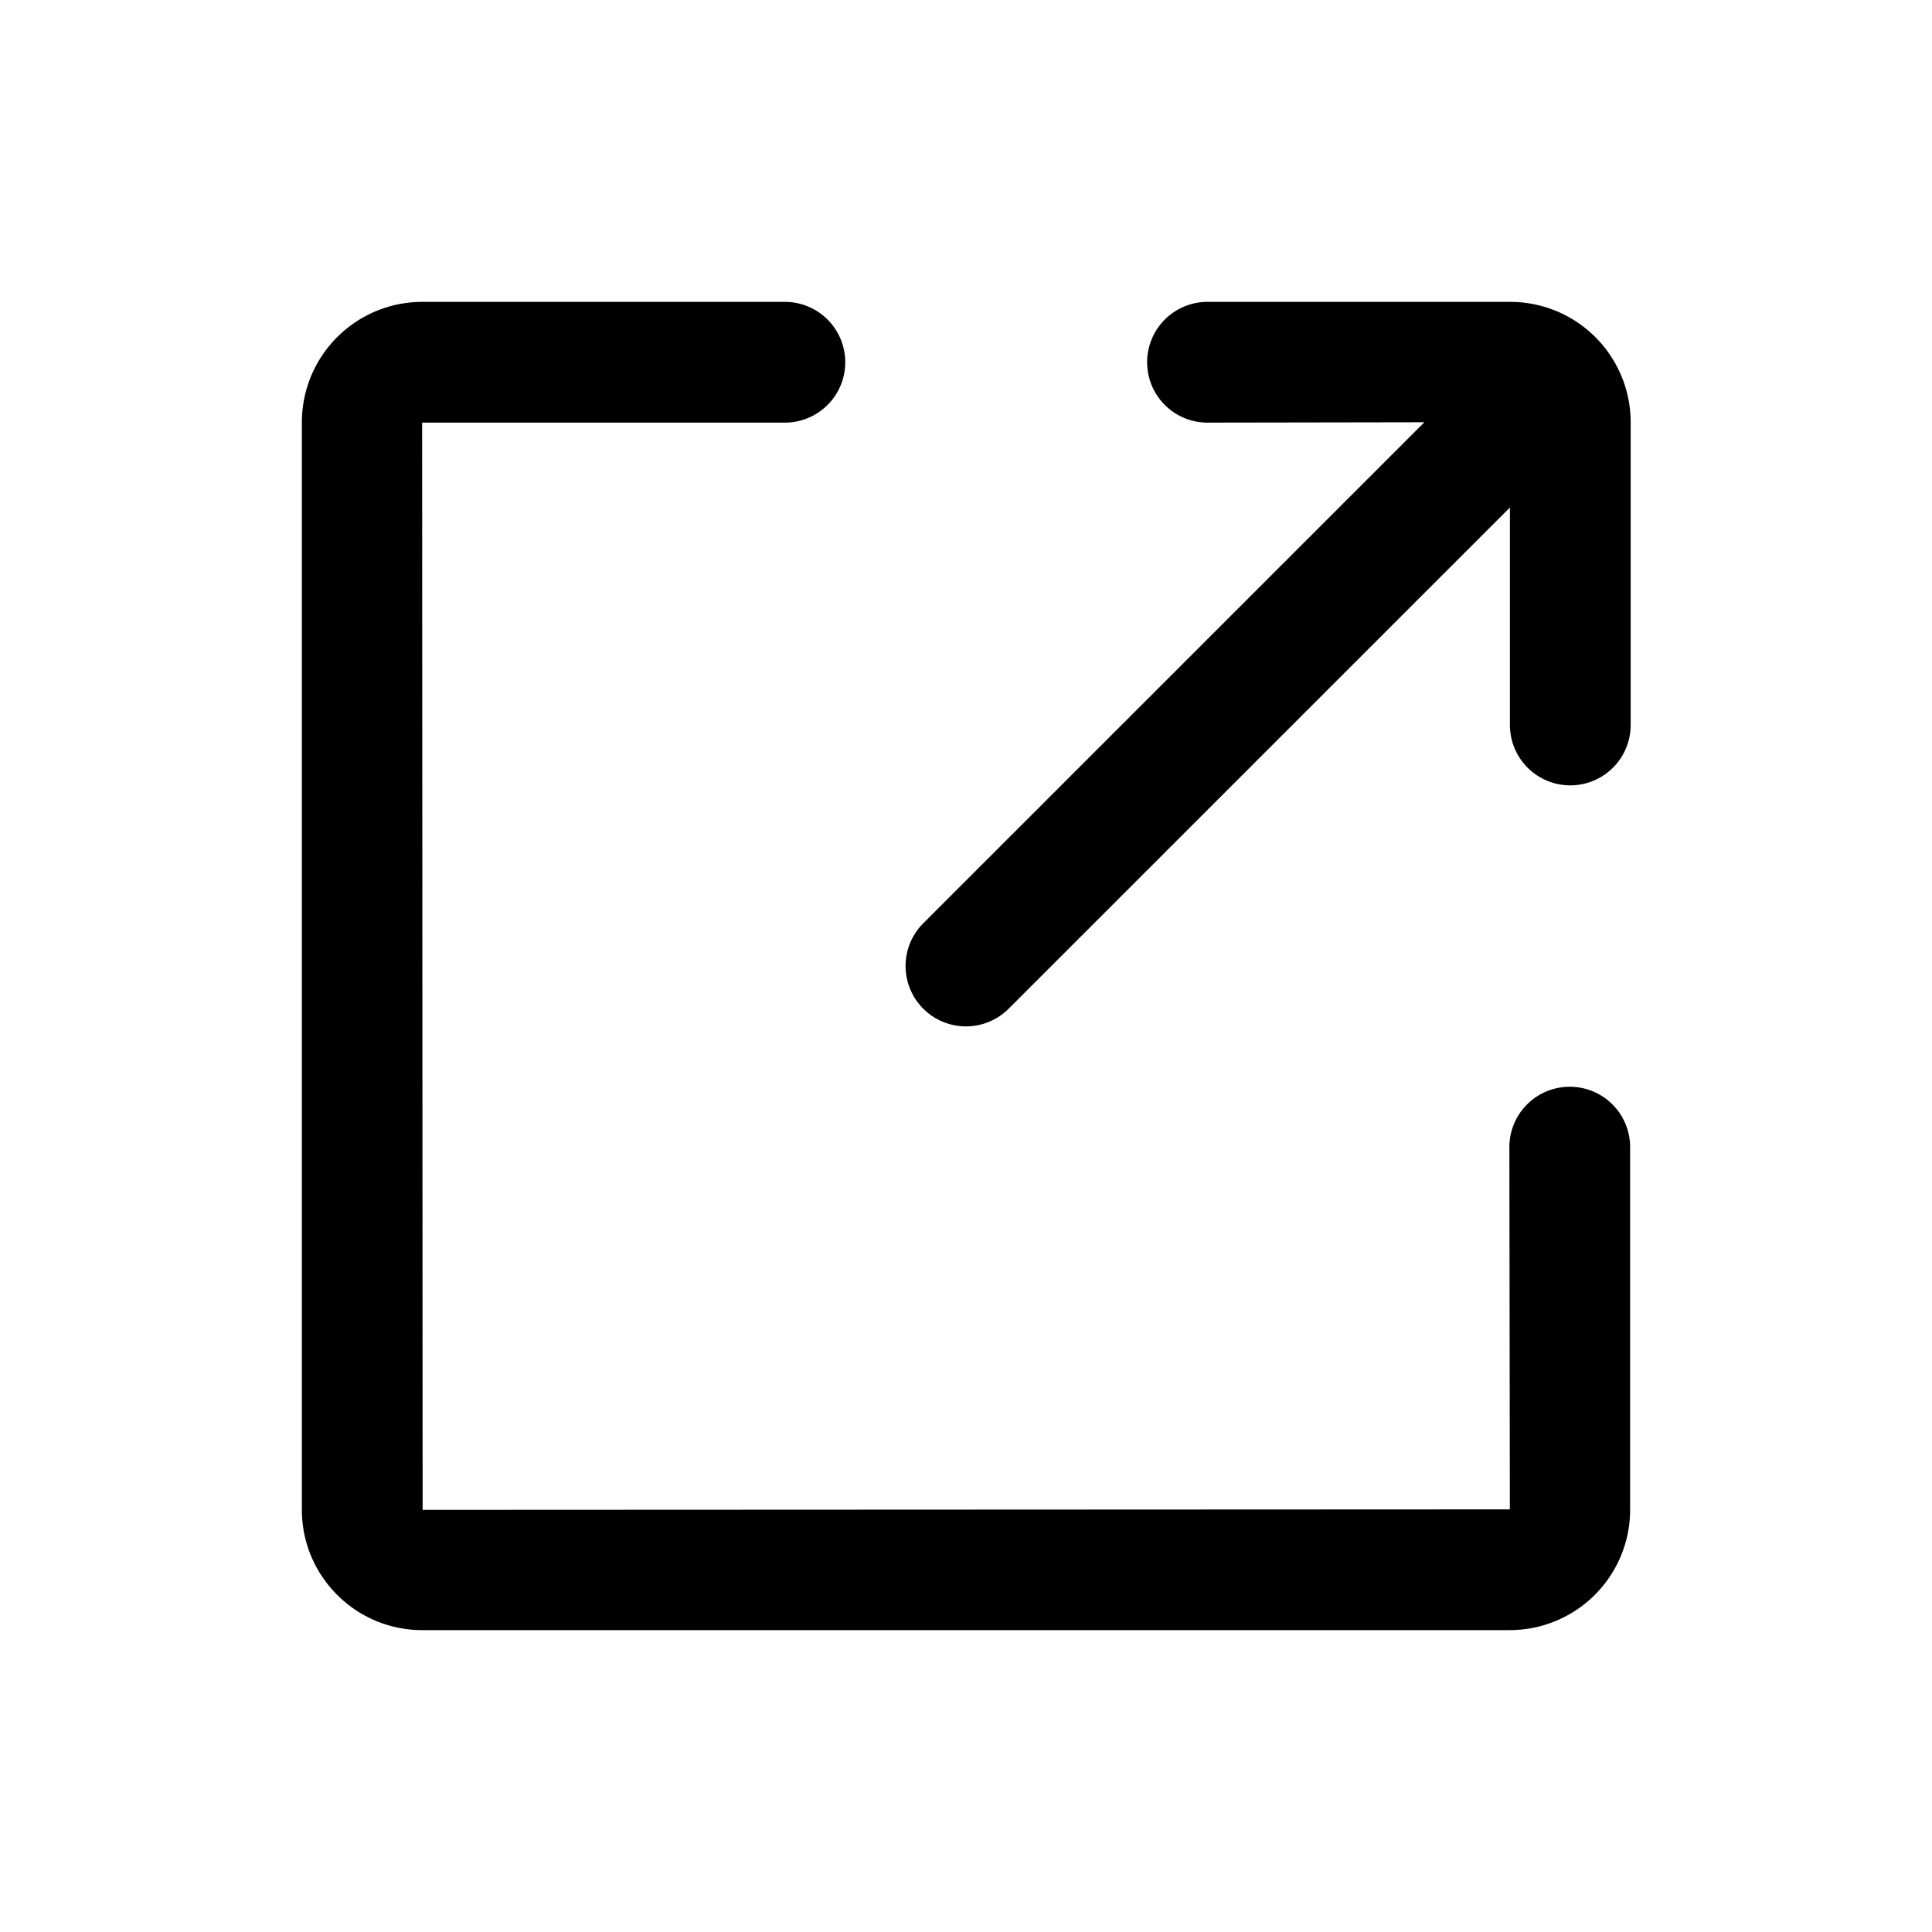 <?xml version="1.0" standalone="no"?><!DOCTYPE svg PUBLIC "-//W3C//DTD SVG 1.1//EN" "http://www.w3.org/Graphics/SVG/1.1/DTD/svg11.dtd"><svg t="1643877916232" class="icon" viewBox="0 0 1024 1024" version="1.1" xmlns="http://www.w3.org/2000/svg" p-id="5480" xmlns:xlink="http://www.w3.org/1999/xlink" width="32" height="32"><defs><style type="text/css"></style></defs><path d="M832 576a32 32 0 0 0-32 32l0.256 192L224 800.256 223.744 224H416a32 32 0 0 0 0-64H223.744A63.84 63.84 0 0 0 160 223.744v576.512C160 835.392 188.608 864 223.744 864h576.512A63.84 63.84 0 0 0 864 800.256V608a32 32 0 0 0-32-32" p-id="5481"></path><path d="M800.544 160H640a32 32 0 0 0 0 64l114.944-0.192-265.6 265.568a32 32 0 0 0 45.28 45.248l265.664-265.632v115.264a32 32 0 1 0 64 0V223.744A63.84 63.84 0 0 0 800.544 160" p-id="5482"></path></svg>